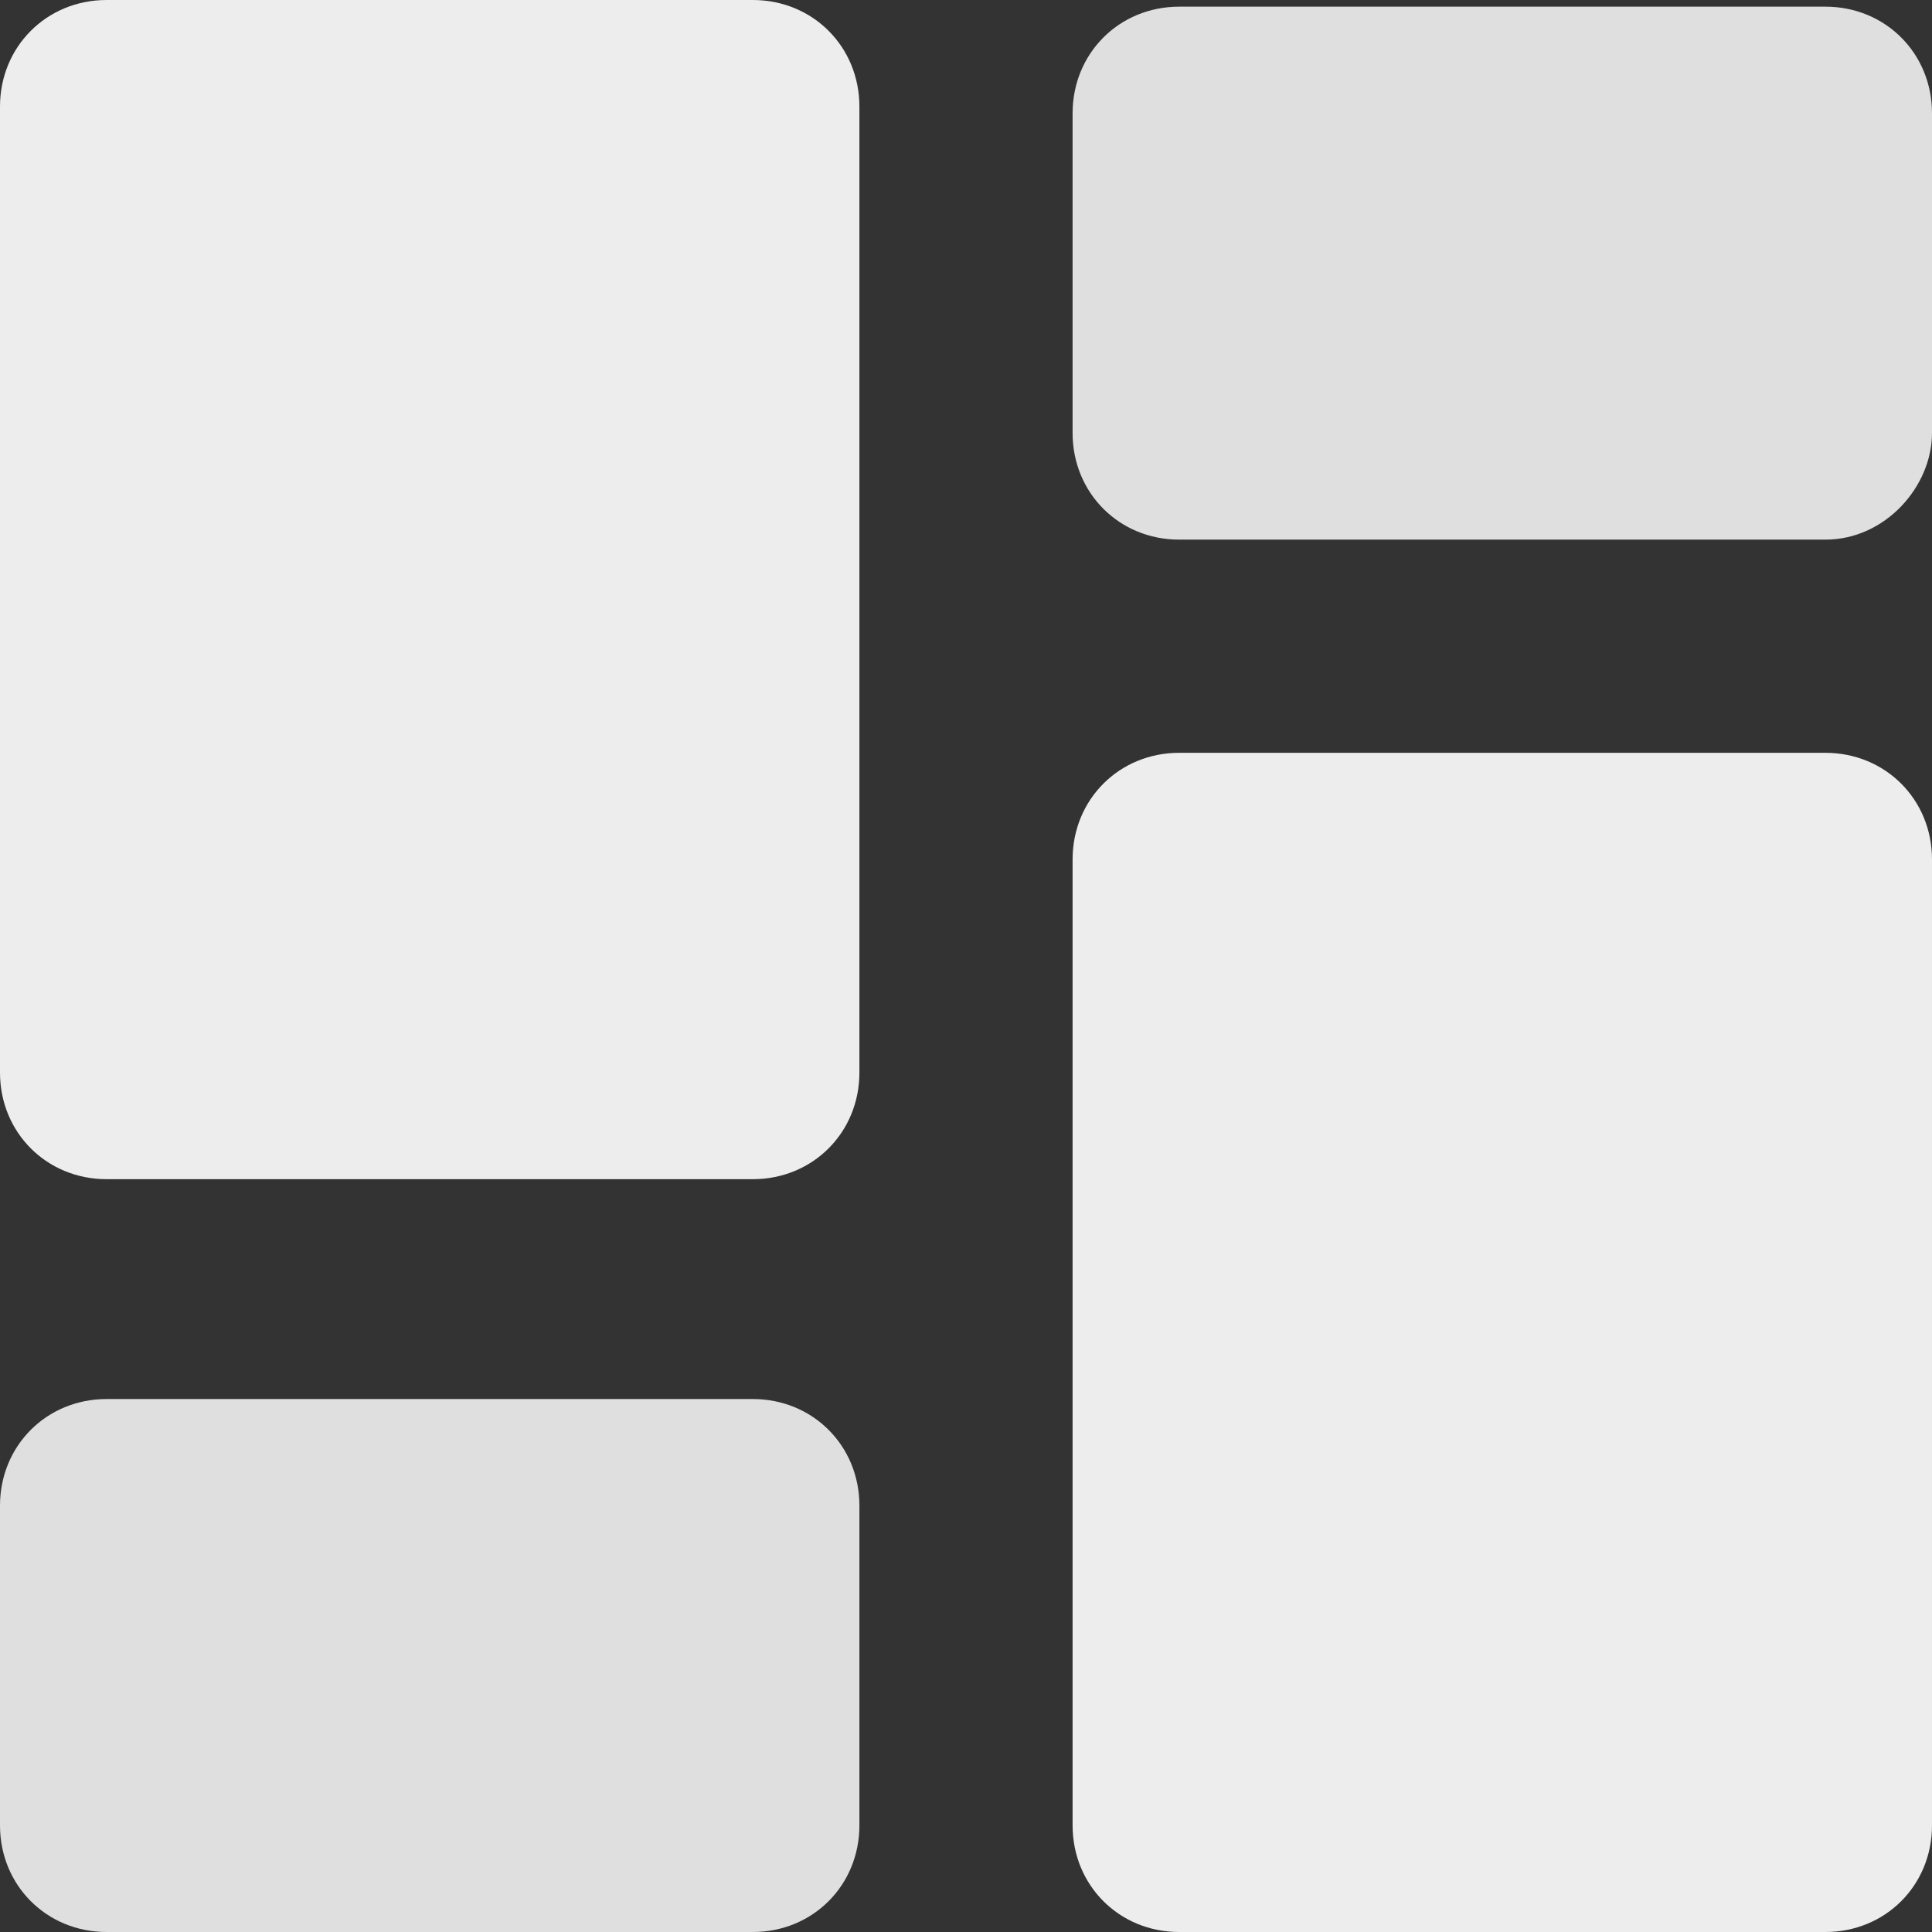 <?xml version="1.0" encoding="utf-8"?>
<!-- Generator: Adobe Illustrator 24.2.0, SVG Export Plug-In . SVG Version: 6.00 Build 0)  -->
<svg version="1.1" id="Layer_1" xmlns="http://www.w3.org/2000/svg" xmlns:xlink="http://www.w3.org/1999/xlink" x="0px" y="0px"
	 viewBox="0 0 29 29" enable-background="new 0 0 29 29" xml:space="preserve">
<rect x="0" y="0" width="29" height="29" fill="#333333" stroke="none"/>
<g transform="translate(-30 -30)">
	<path fill="#EDEDED" d="M41.3,47.7h-9.7c-0.9,0-1.6-0.7-1.6-1.6l0,0V31.6c0-0.9,0.7-1.6,1.6-1.6l0,0h9.7c0.9,0,1.6,0.7,1.6,1.6l0,0
		v14.5C42.9,47,42.2,47.7,41.3,47.7L41.3,47.7z"/>
	<path fill="#DFDFDF" d="M57.4,38.1h-9.7c-0.9,0-1.6-0.7-1.6-1.6c0,0,0,0,0,0v-4.8c0-0.9,0.7-1.6,1.6-1.6h9.7c0.9,0,1.6,0.7,1.6,1.6
		v4.8C59,37.3,58.3,38.1,57.4,38.1C57.4,38.1,57.4,38.1,57.4,38.1z"/>
	<path fill="#DFDFDF" d="M41.3,59h-9.7c-0.9,0-1.6-0.7-1.6-1.6c0,0,0,0,0,0v-4.8c0-0.9,0.7-1.6,1.6-1.6h9.7c0.9,0,1.6,0.7,1.6,1.6
		v4.8C42.9,58.3,42.2,59,41.3,59C41.3,59,41.3,59,41.3,59z"/>
	<path fill="#EDEDED" d="M57.4,59h-9.7c-0.9,0-1.6-0.7-1.6-1.6V42.9c0-0.9,0.7-1.6,1.6-1.6h9.7c0.9,0,1.6,0.7,1.6,1.6v14.5
		C59,58.3,58.3,59,57.4,59z"/>
</g>
</svg>
